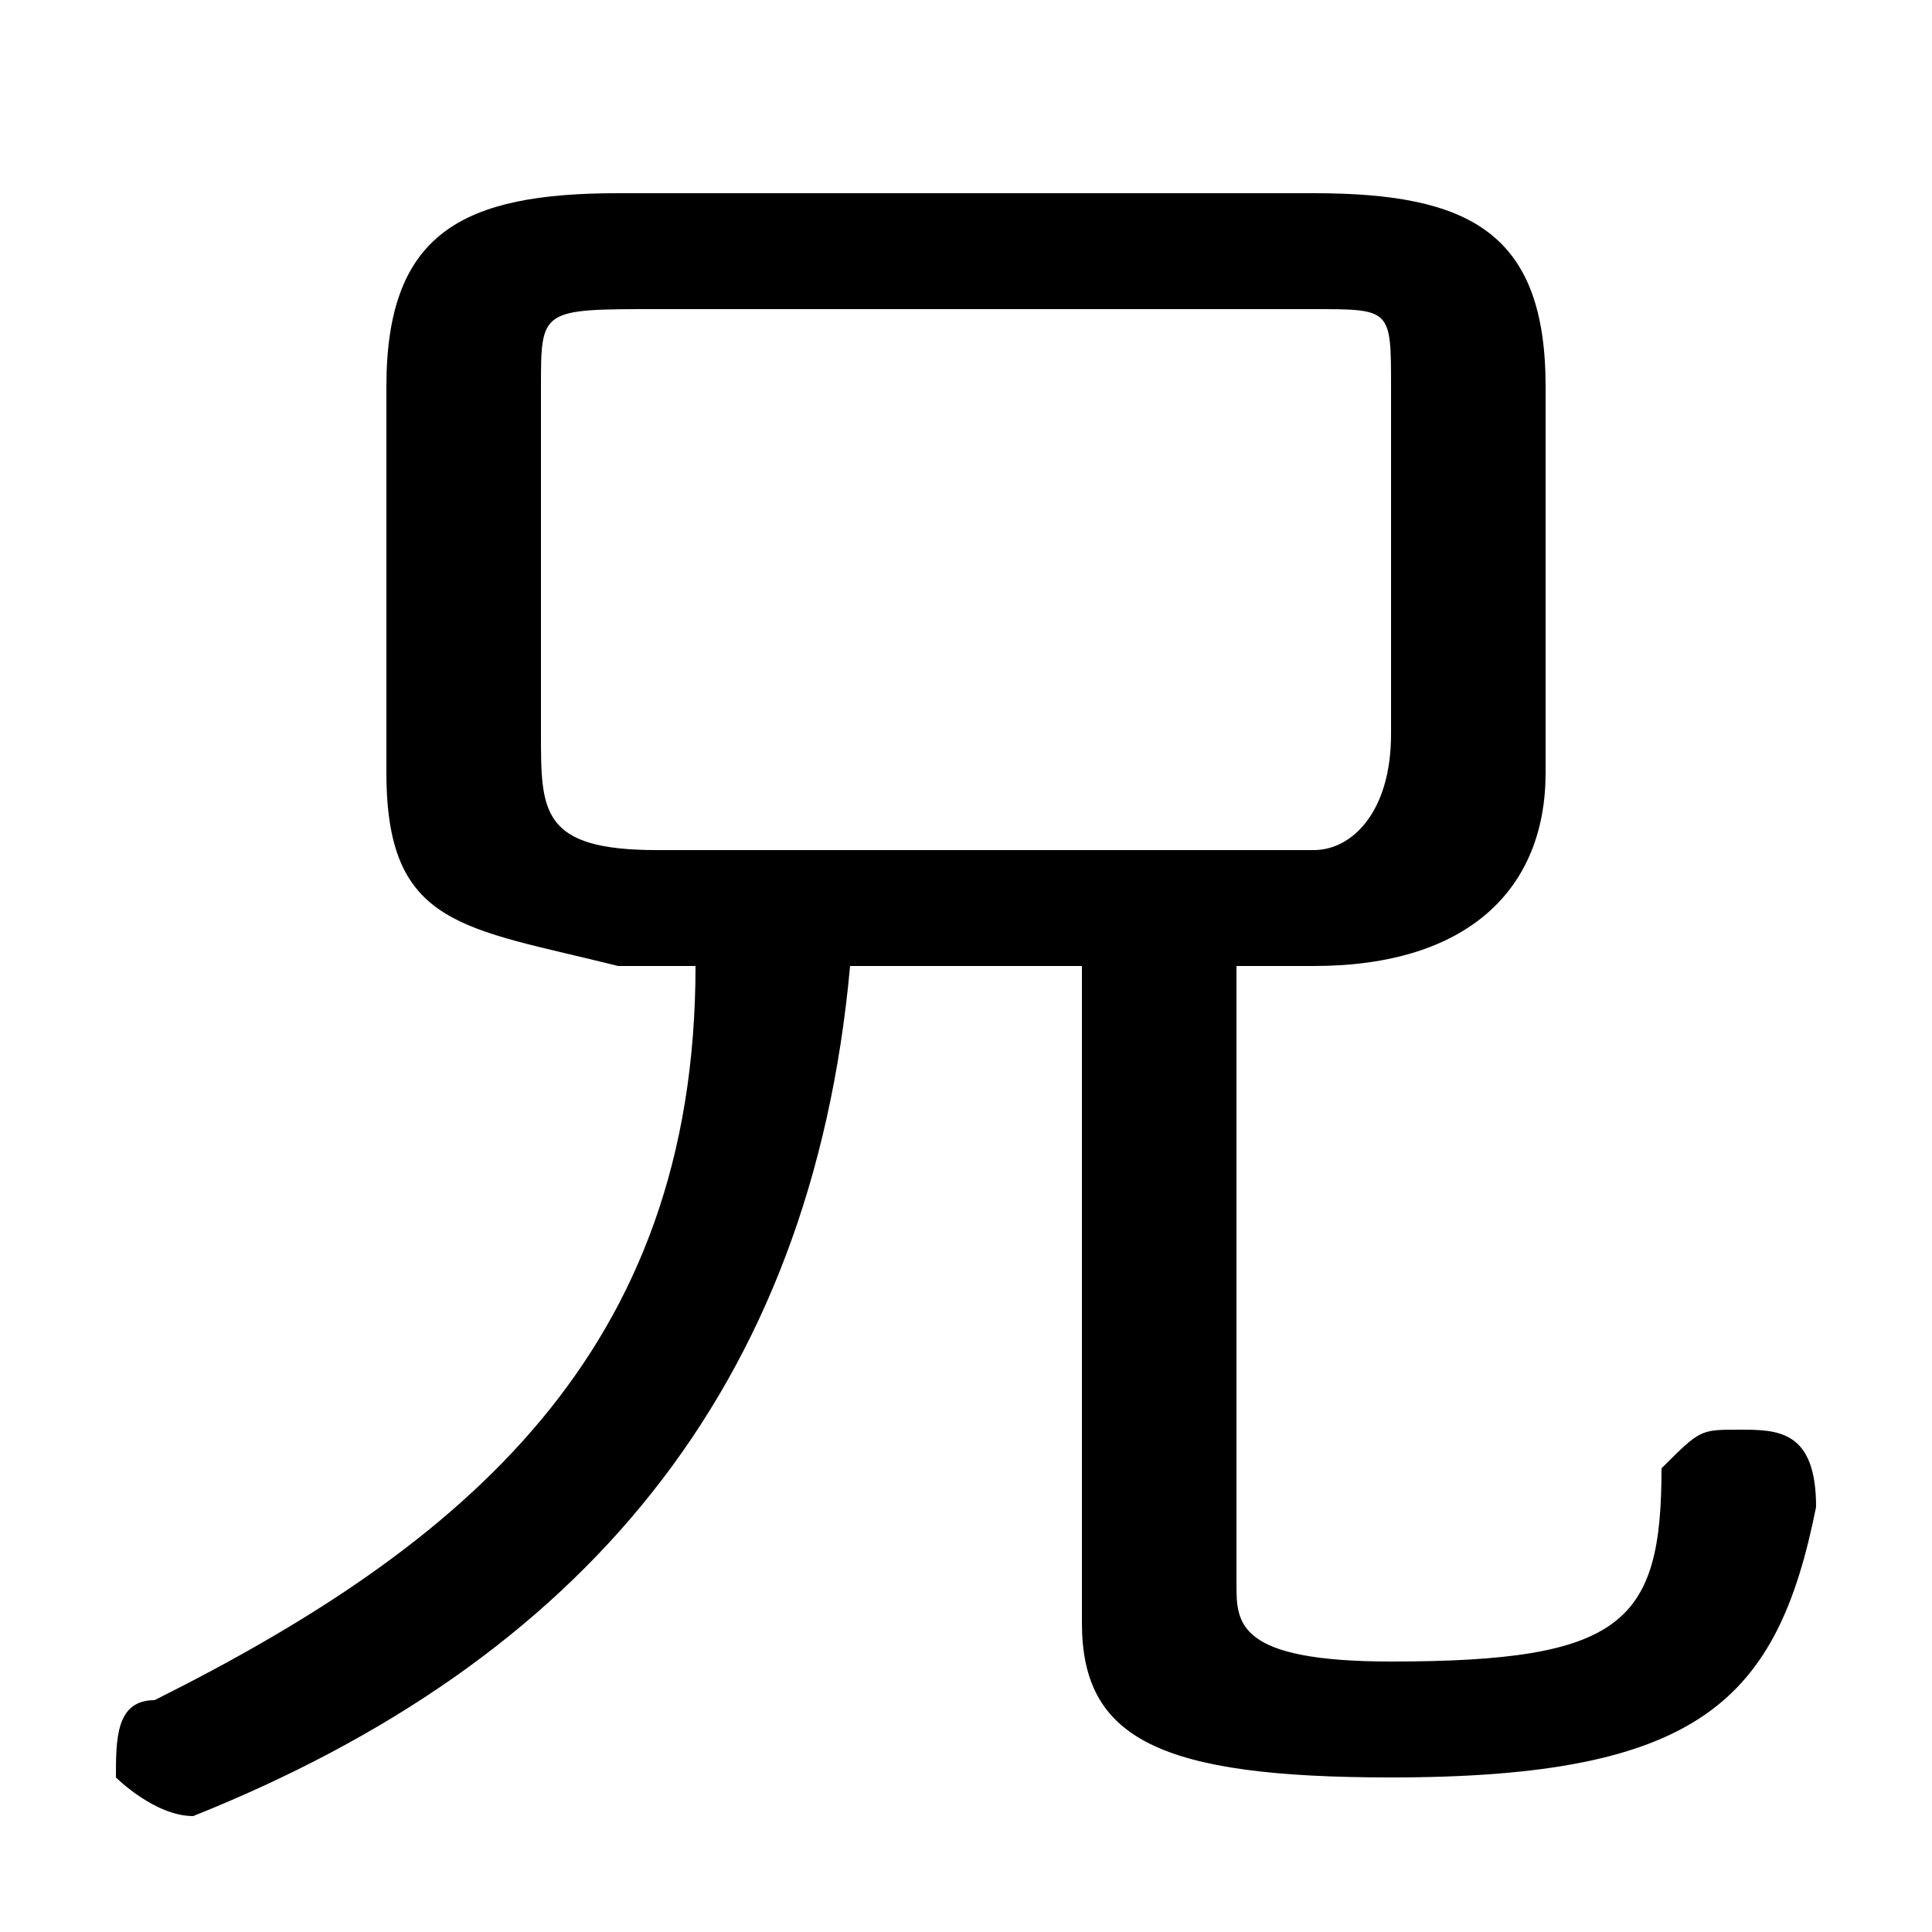 <svg xmlns="http://www.w3.org/2000/svg" viewBox="0 -44.0 50.0 50.0">
    <rect x="0" y="-44.0" width="50.0" height="50.0" fill="#808080" stroke="none"/>
    <g transform="scale(1, -1)">
        <!-- ボディの枠 -->
        <rect x="0" y="-6.0" width="50.0" height="50.0"
            stroke="white" fill="white"/>
        <!-- グリフ座標系の原点 -->
        <circle cx="0" cy="0" r="5" fill="white"/>
        <!-- グリフのアウトライン -->
        <g style="fill:black;stroke:#000000;stroke-width:0;stroke-linecap:round;stroke-linejoin:round;">
        <path d="M 28.0 19.0 L 28.0 2.0 C 28.0 -1.0 30.0 -2.0 36.0 -2.0 C 44.0 -2.0 46.0 -0.0 47.0 5.0 C 47.0 7.0 46.0 7.0 45.0 7.0 C 44.0 7.0 44.0 7.0 43.0 6.0 C 43.0 2.0 42.0 1.0 36.0 1.0 C 32.0 1.0 32.0 2.0 32.0 3.0 L 32.0 19.0 L 34.0 19.0 C 38.0 19.0 40.0 21.0 40.0 24.0 L 40.0 34.0 C 40.0 38.0 38.0 39.0 34.0 39.0 L 16.0 39.0 C 12.0 39.0 10.0 38.0 10.0 34.0 L 10.0 24.0 C 10.0 20.0 12.0 20.0 16.0 19.0 L 18.0 19.0 C 18.0 9.0 12.0 4.0 4.0 0.0 C 3.0 -0.0 3.0 -1.0 3.0 -2.0 C 3.0 -2.0 4.0 -3.0 5.0 -3.0 C 5.0 -3.0 5.0 -3.0 5.0 -3.0 C 15.0 1.0 21.0 8.0 22.0 19.0 Z M 17.0 22.0 C 14.0 22.0 14.0 23.0 14.0 25.0 L 14.0 34.0 C 14.0 36.0 14.0 36.0 17.0 36.0 L 34.0 36.0 C 36.0 36.0 36.0 36.0 36.0 34.0 L 36.0 25.0 C 36.0 23.0 35.0 22.0 34.0 22.0 Z"/>
    </g>
    </g>
</svg>

